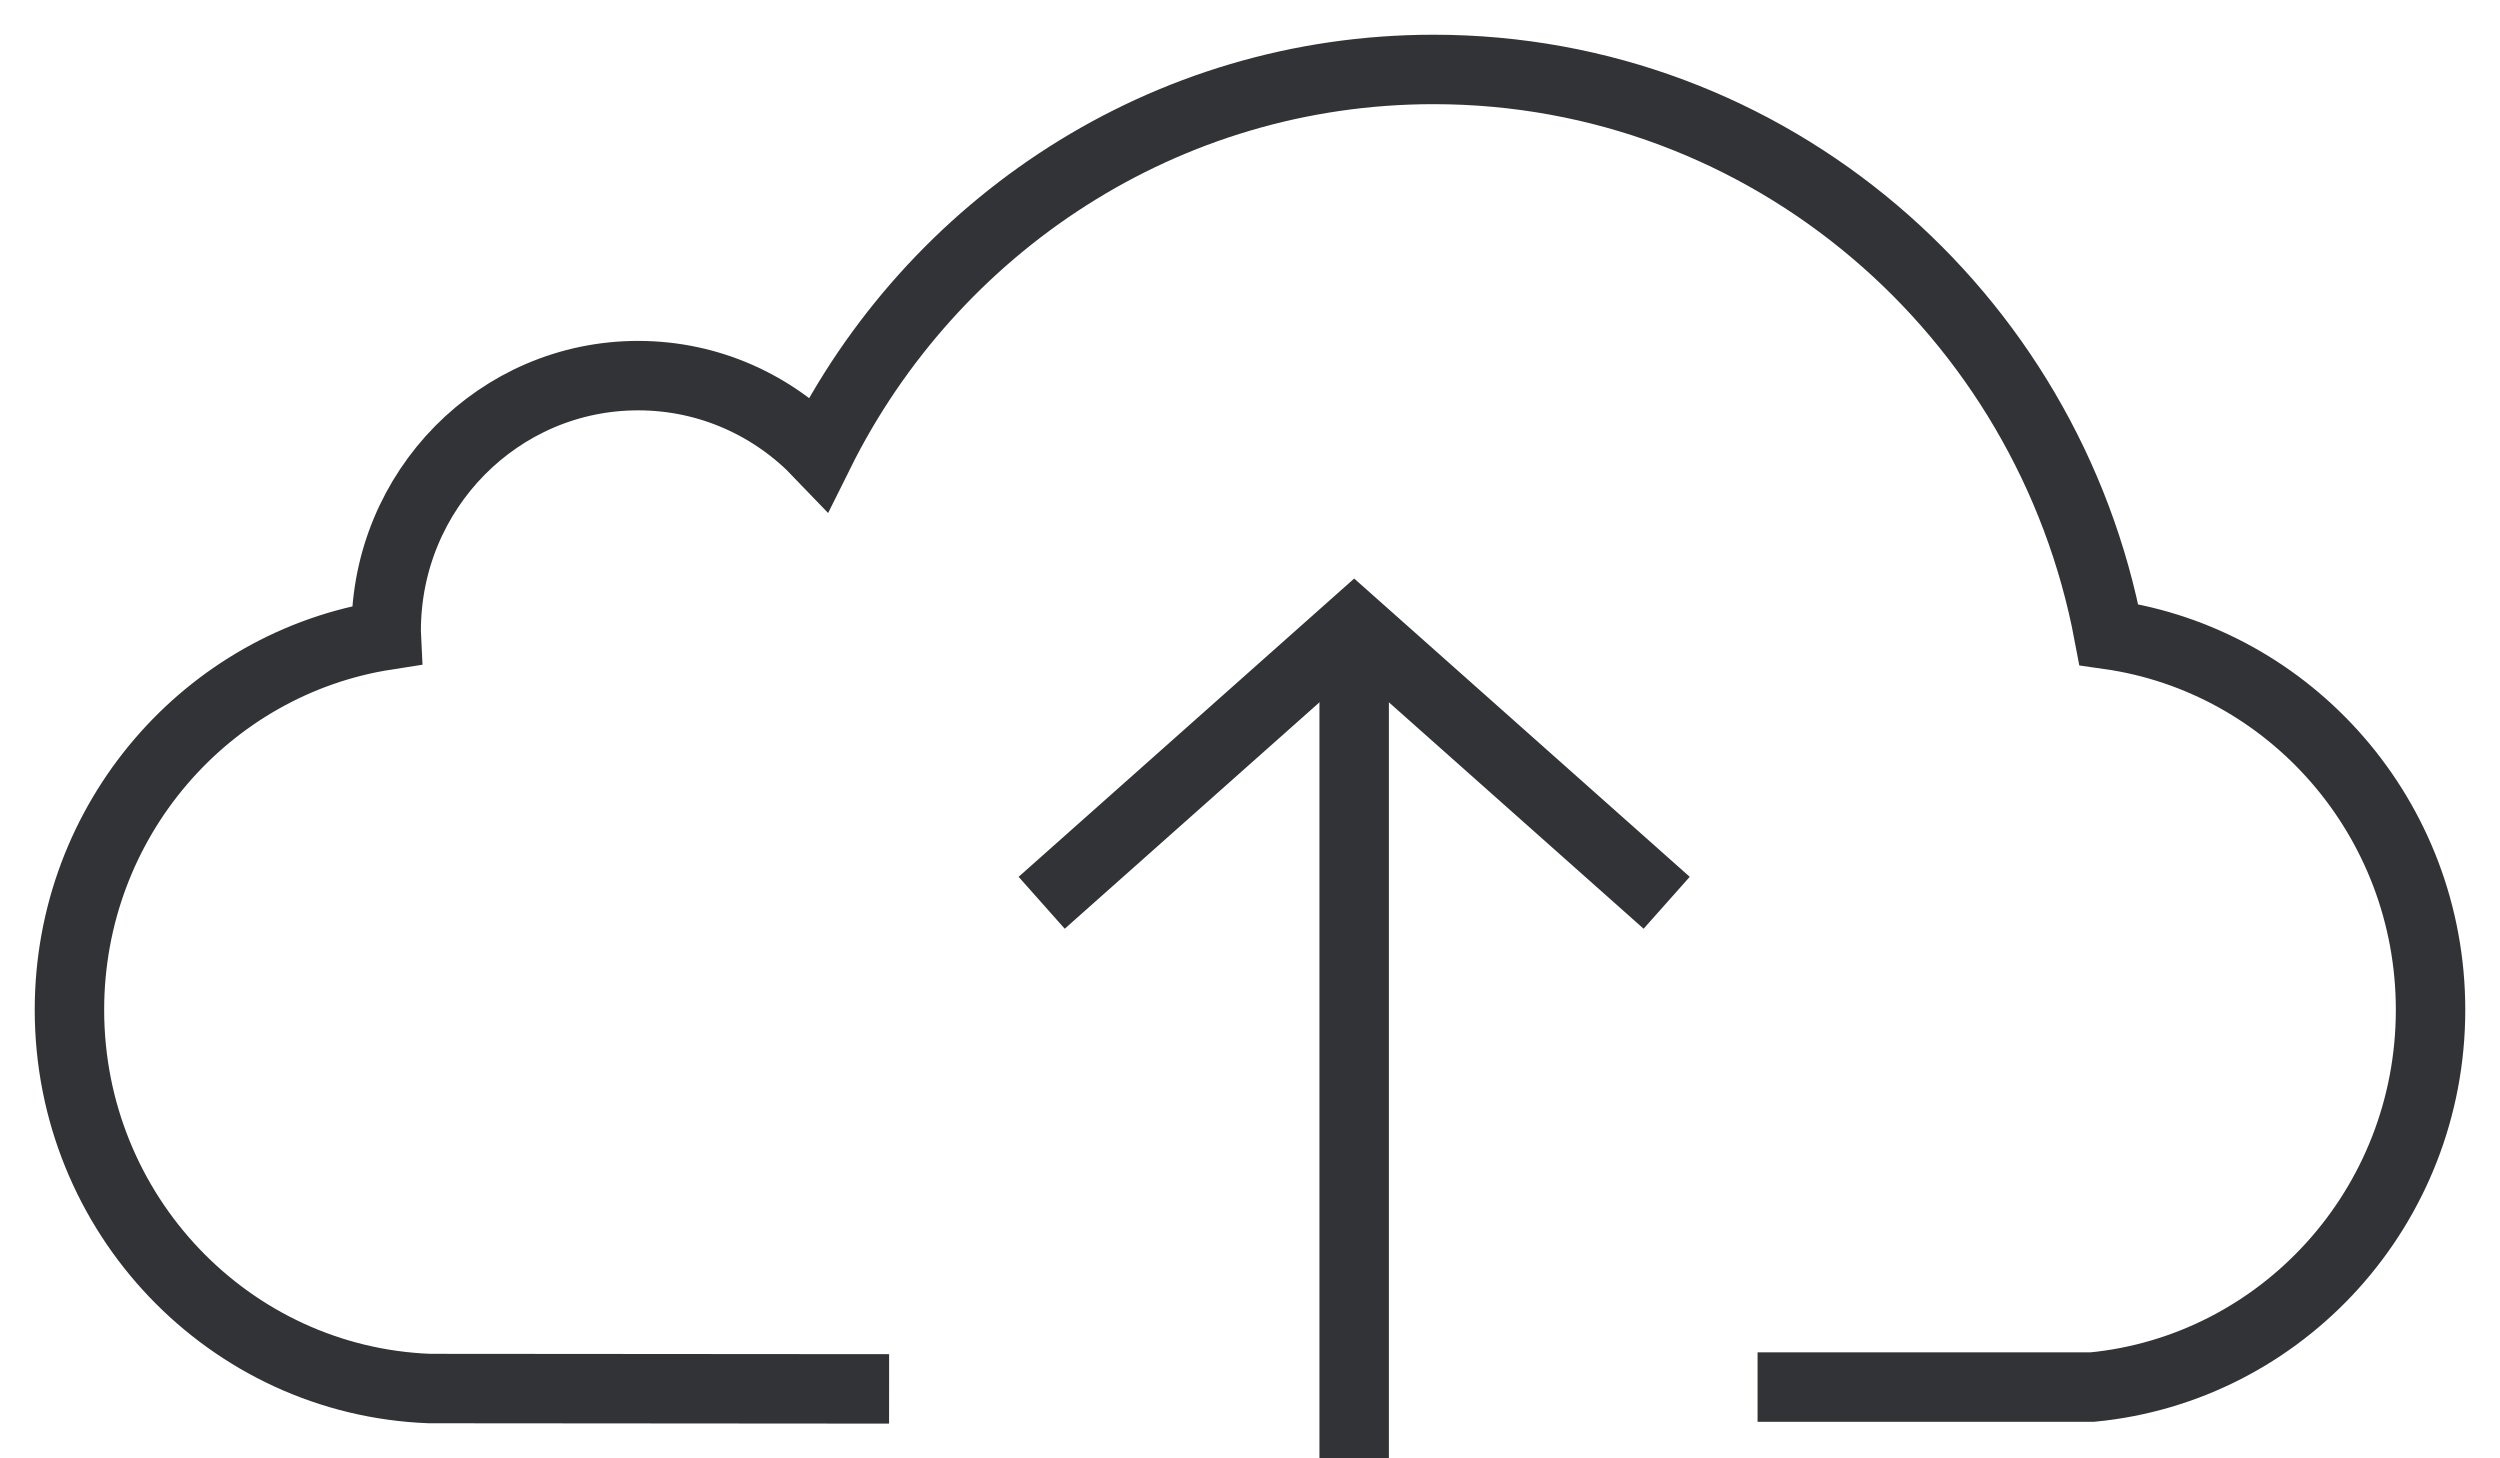 <?xml version="1.0" encoding="UTF-8"?>
<svg width="36px" height="21px" viewBox="0 0 36 21" version="1.1" xmlns="http://www.w3.org/2000/svg" xmlns:xlink="http://www.w3.org/1999/xlink">
    <g id="Cloud-upload" stroke="none" stroke-width="1" fill="none" fill-rule="evenodd">
        <g id="Group-10" transform="translate(1, 1)" stroke="#323337">
            <path d="M24.309,18.974 L29.128,18.974 C31.862,18.71 34,16.379 34,13.542 C34,10.787 31.985,8.51 29.367,8.138 C28.495,3.503 24.473,0 19.643,0 C15.773,0 12.422,2.249 10.794,5.527 C10.135,4.838 9.212,4.409 8.189,4.409 C6.185,4.409 4.561,6.054 4.561,8.083 C4.561,8.104 4.562,8.126 4.563,8.147 C1.978,8.55 0,10.812 0,13.542 C0,16.486 2.302,18.884 5.183,18.995 L11.803,19" id="Stroke-1"></path>
            <path d="M18.5,20 L18.5,8" id="Stroke-3"></path>
            <polyline id="Stroke-5" points="14 12 18.5 8 23 12"></polyline>
        </g>
    </g>
</svg>